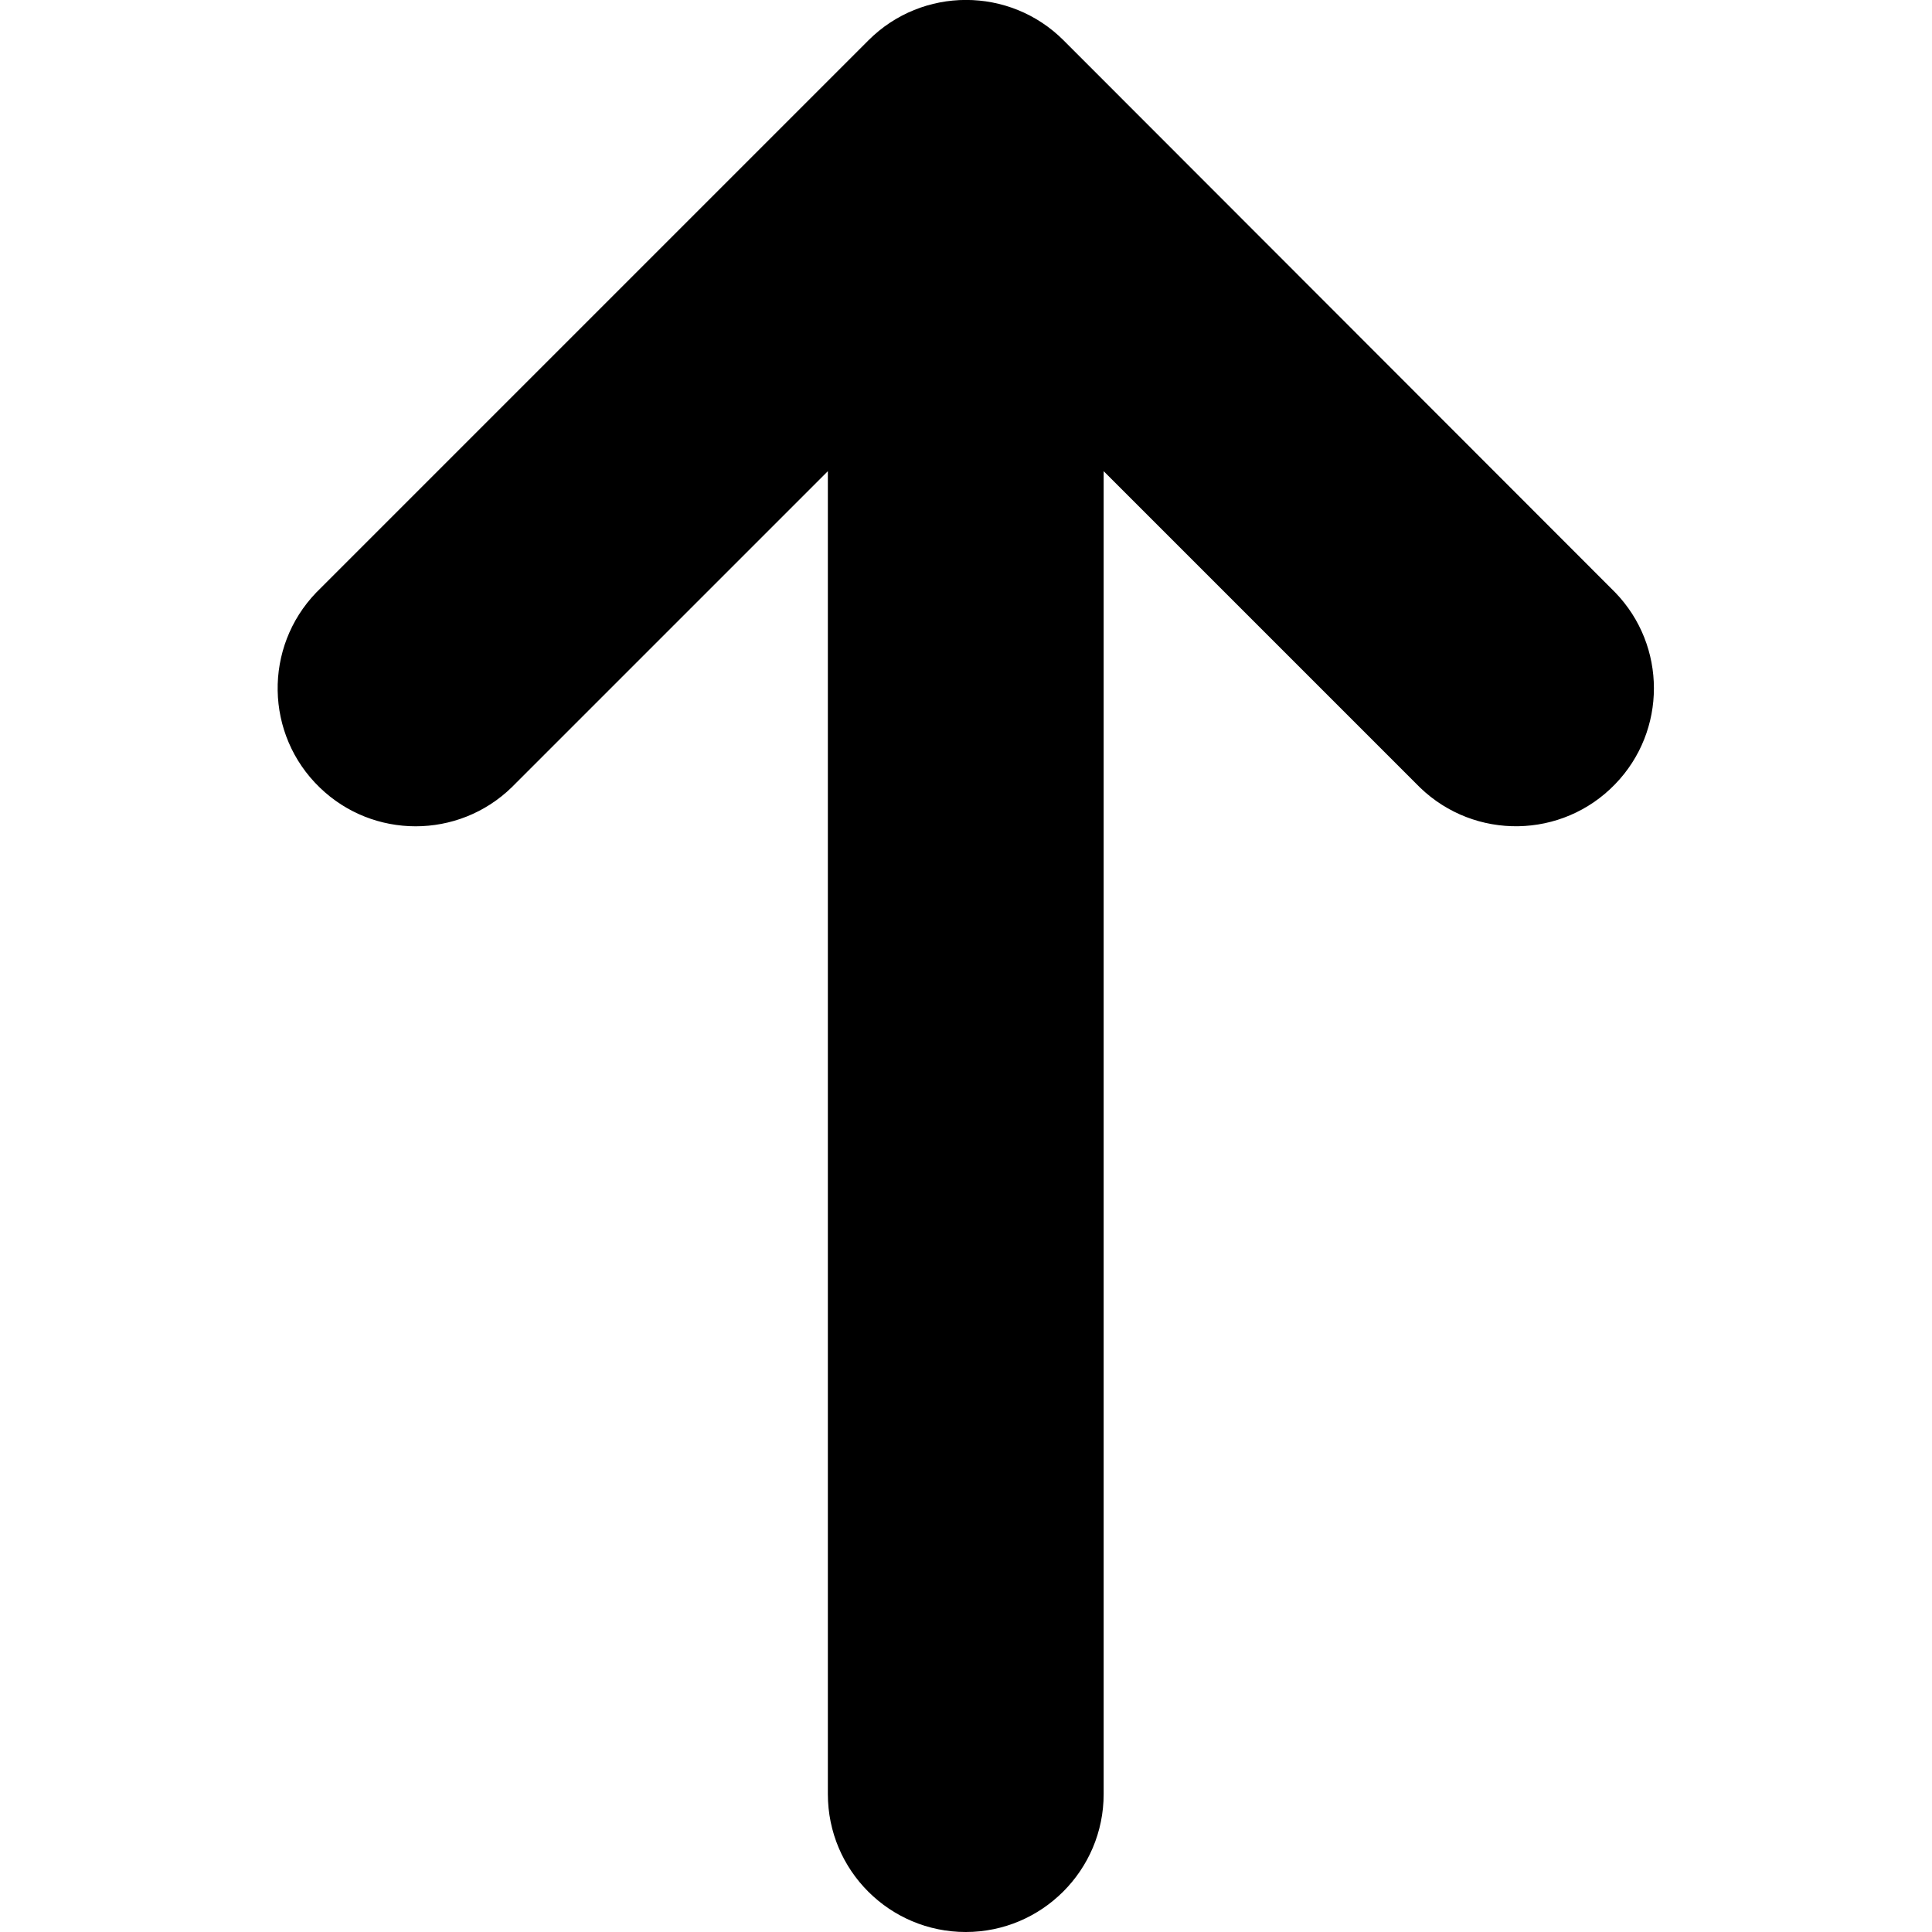 <?xml version="1.0" encoding="UTF-8"?>
<svg xmlns="http://www.w3.org/2000/svg" version="1.1" viewBox="0 0 800 800">
  <g>
    <path fill="currentColor" d="M440.4,16.7c-22.3-22.3-58.5-22.3-80.8,0l-228.6,228.6c-21.9,22.7-21.3,58.9,1.4,80.8,22.1,21.4,57.3,21.4,79.4,0l131-131v547.8c0,31.6,25.6,57.1,57.1,57.1s57.1-25.6,57.1-57.1V195.1l131,131c22.7,21.9,58.9,21.3,80.8-1.4,21.4-22.1,21.4-57.3,0-79.4L440.4,16.7h0Z"/>
  </g>
</svg>